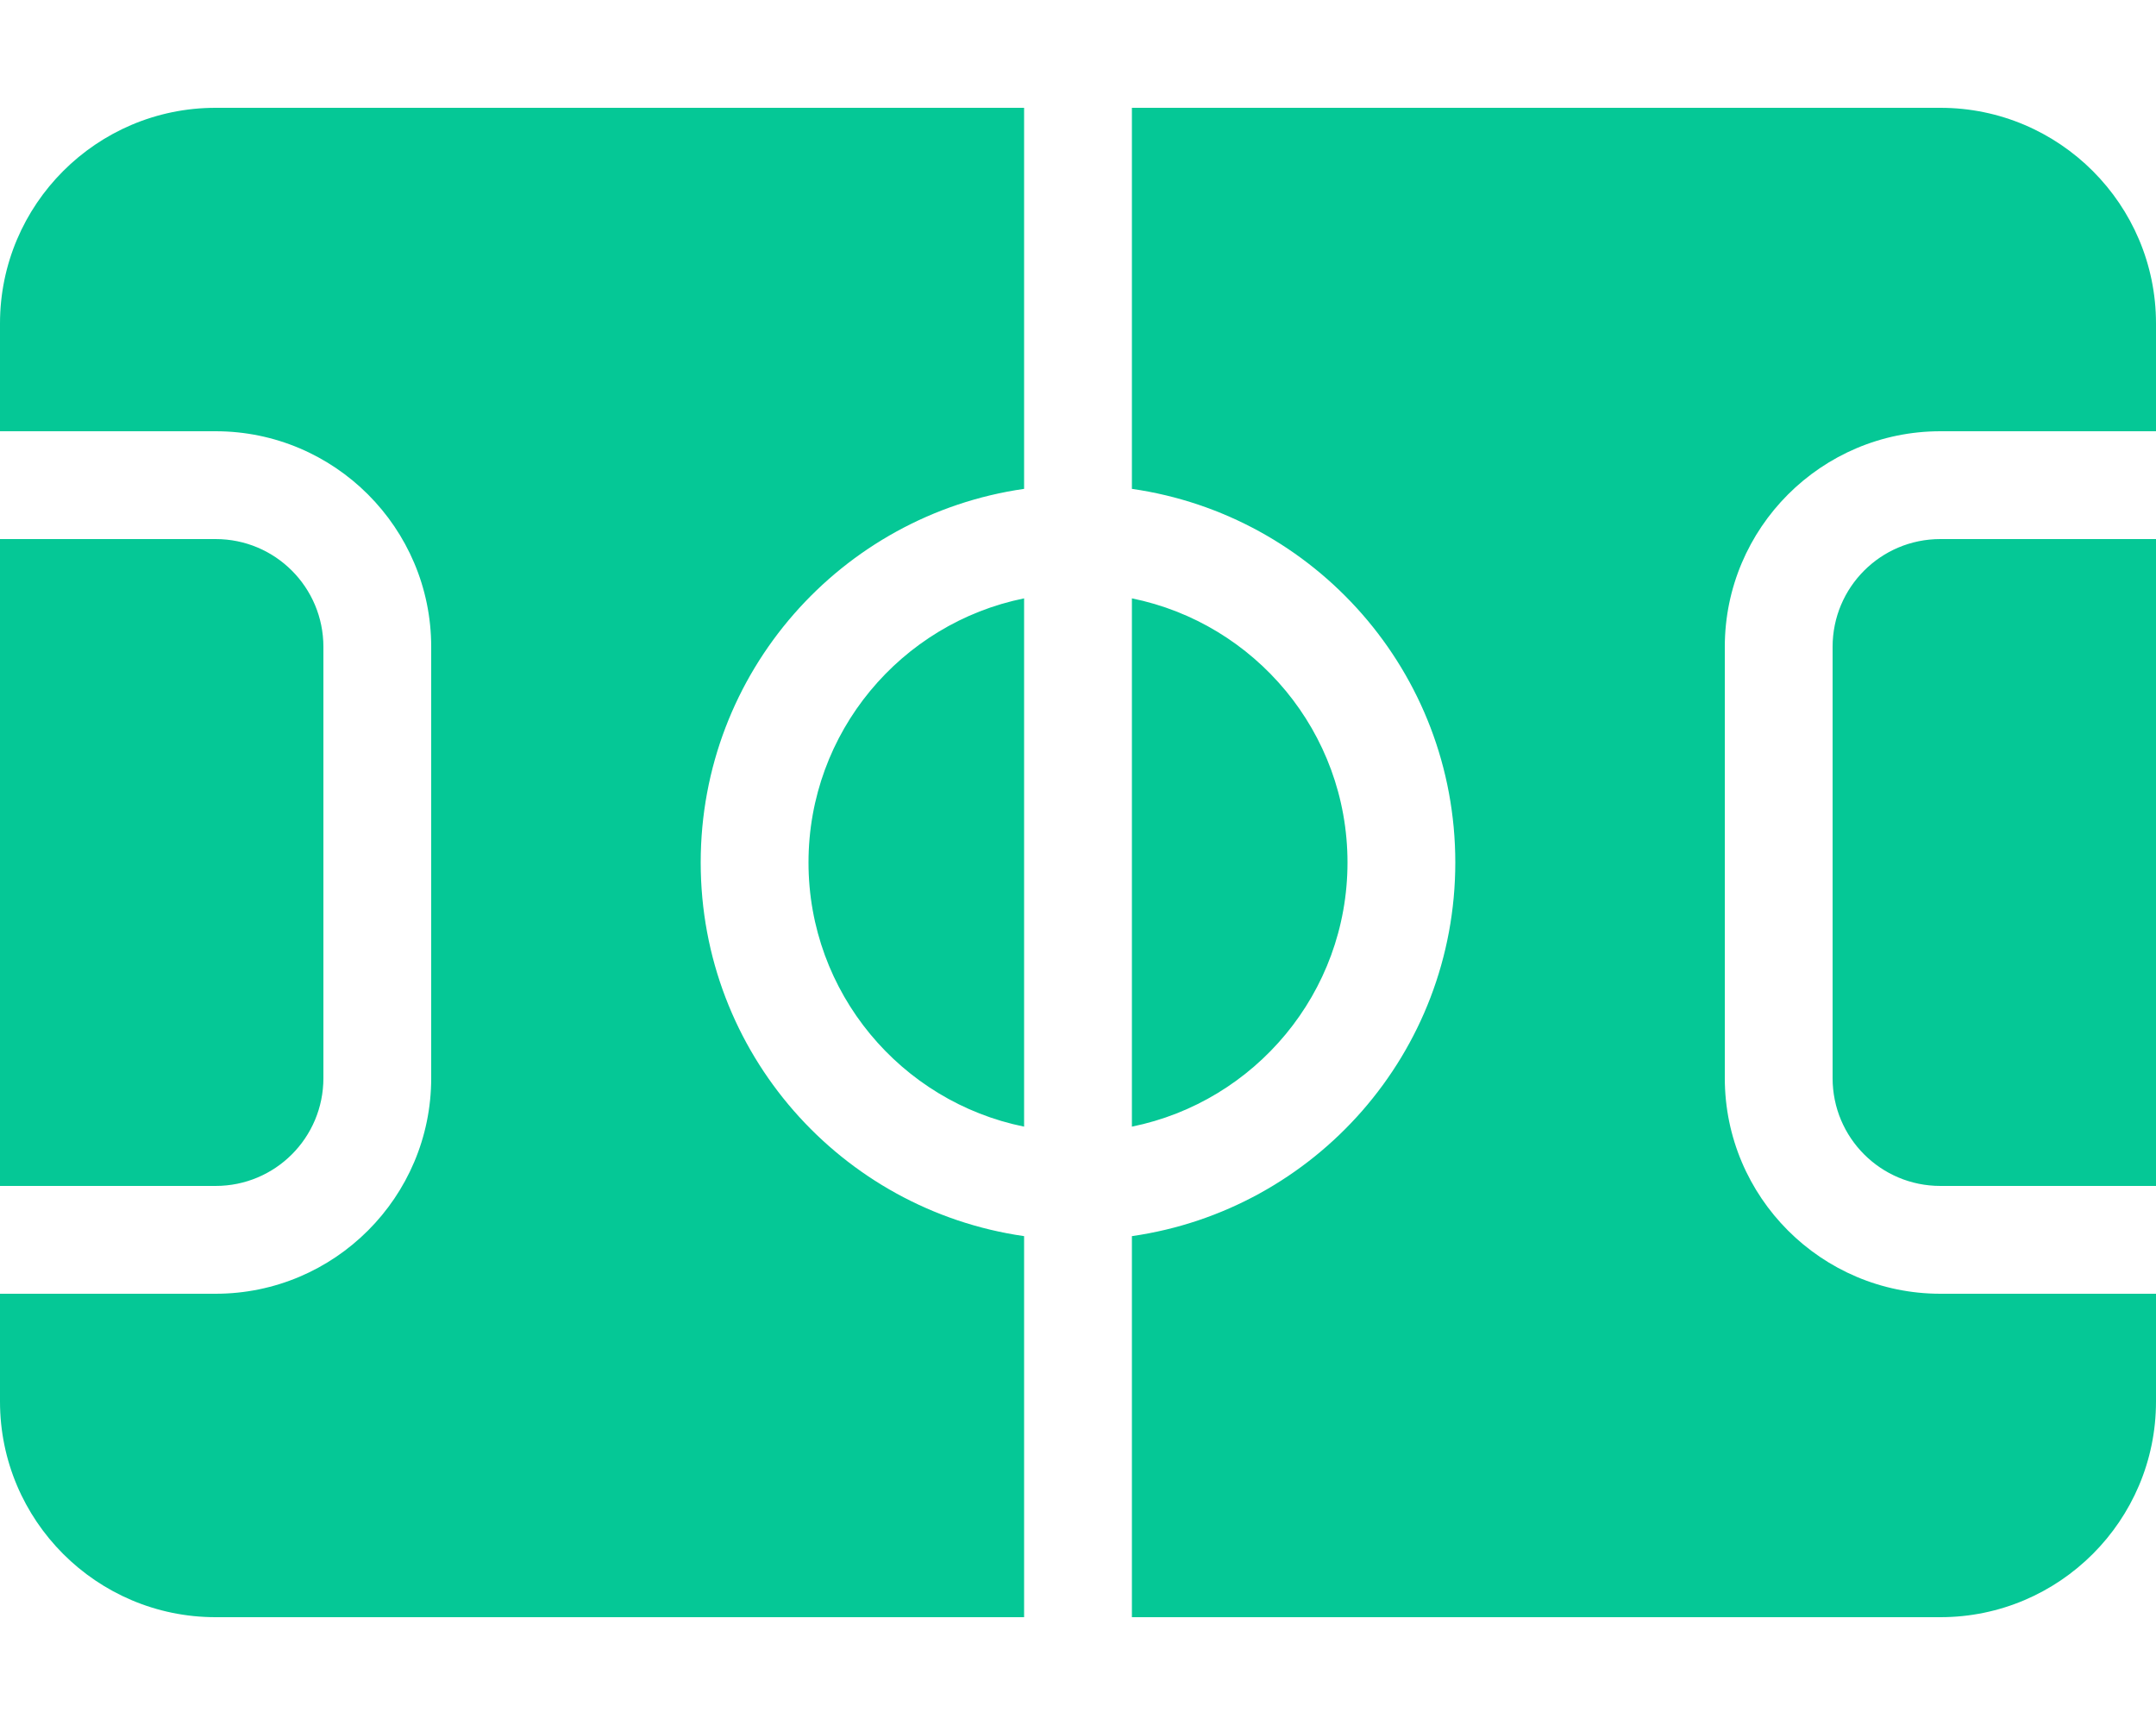 <svg xmlns="http://www.w3.org/2000/svg" viewBox="0 0 640 512"><path d="M576 480l-240 0 0-113.1c54.3-7.8 96-54.4 96-110.9s-41.7-103.1-96-110.9L336 32l240 0c35.3 0 64 28.7 64 64l0 32-64 0c-35.3 0-64 28.7-64 64l0 128c0 35.3 28.7 64 64 64l64 0 0 32c0 35.3-28.7 64-64 64zM304 145.1c-54.3 7.8-96 54.4-96 110.9s41.7 103.1 96 110.9L304 480 64 480c-35.3 0-64-28.7-64-64l0-32 64 0c35.3 0 64-28.7 64-64l0-128c0-35.3-28.7-64-64-64L0 128 0 96C0 60.7 28.7 32 64 32l240 0 0 113.1zm0 189.3c-36.5-7.4-64-39.7-64-78.4s27.5-71 64-78.4l0 156.8zm32 0l0-156.8c36.5 7.4 64 39.7 64 78.4s-27.5 71-64 78.4zM576 160l64 0 0 192-64 0c-17.7 0-32-14.3-32-32l0-128c0-17.7 14.3-32 32-32zM64 352L0 352 0 160l64 0c17.7 0 32 14.3 32 32l0 128c0 17.7-14.3 32-32 32z" fill="#05c896" /></svg>